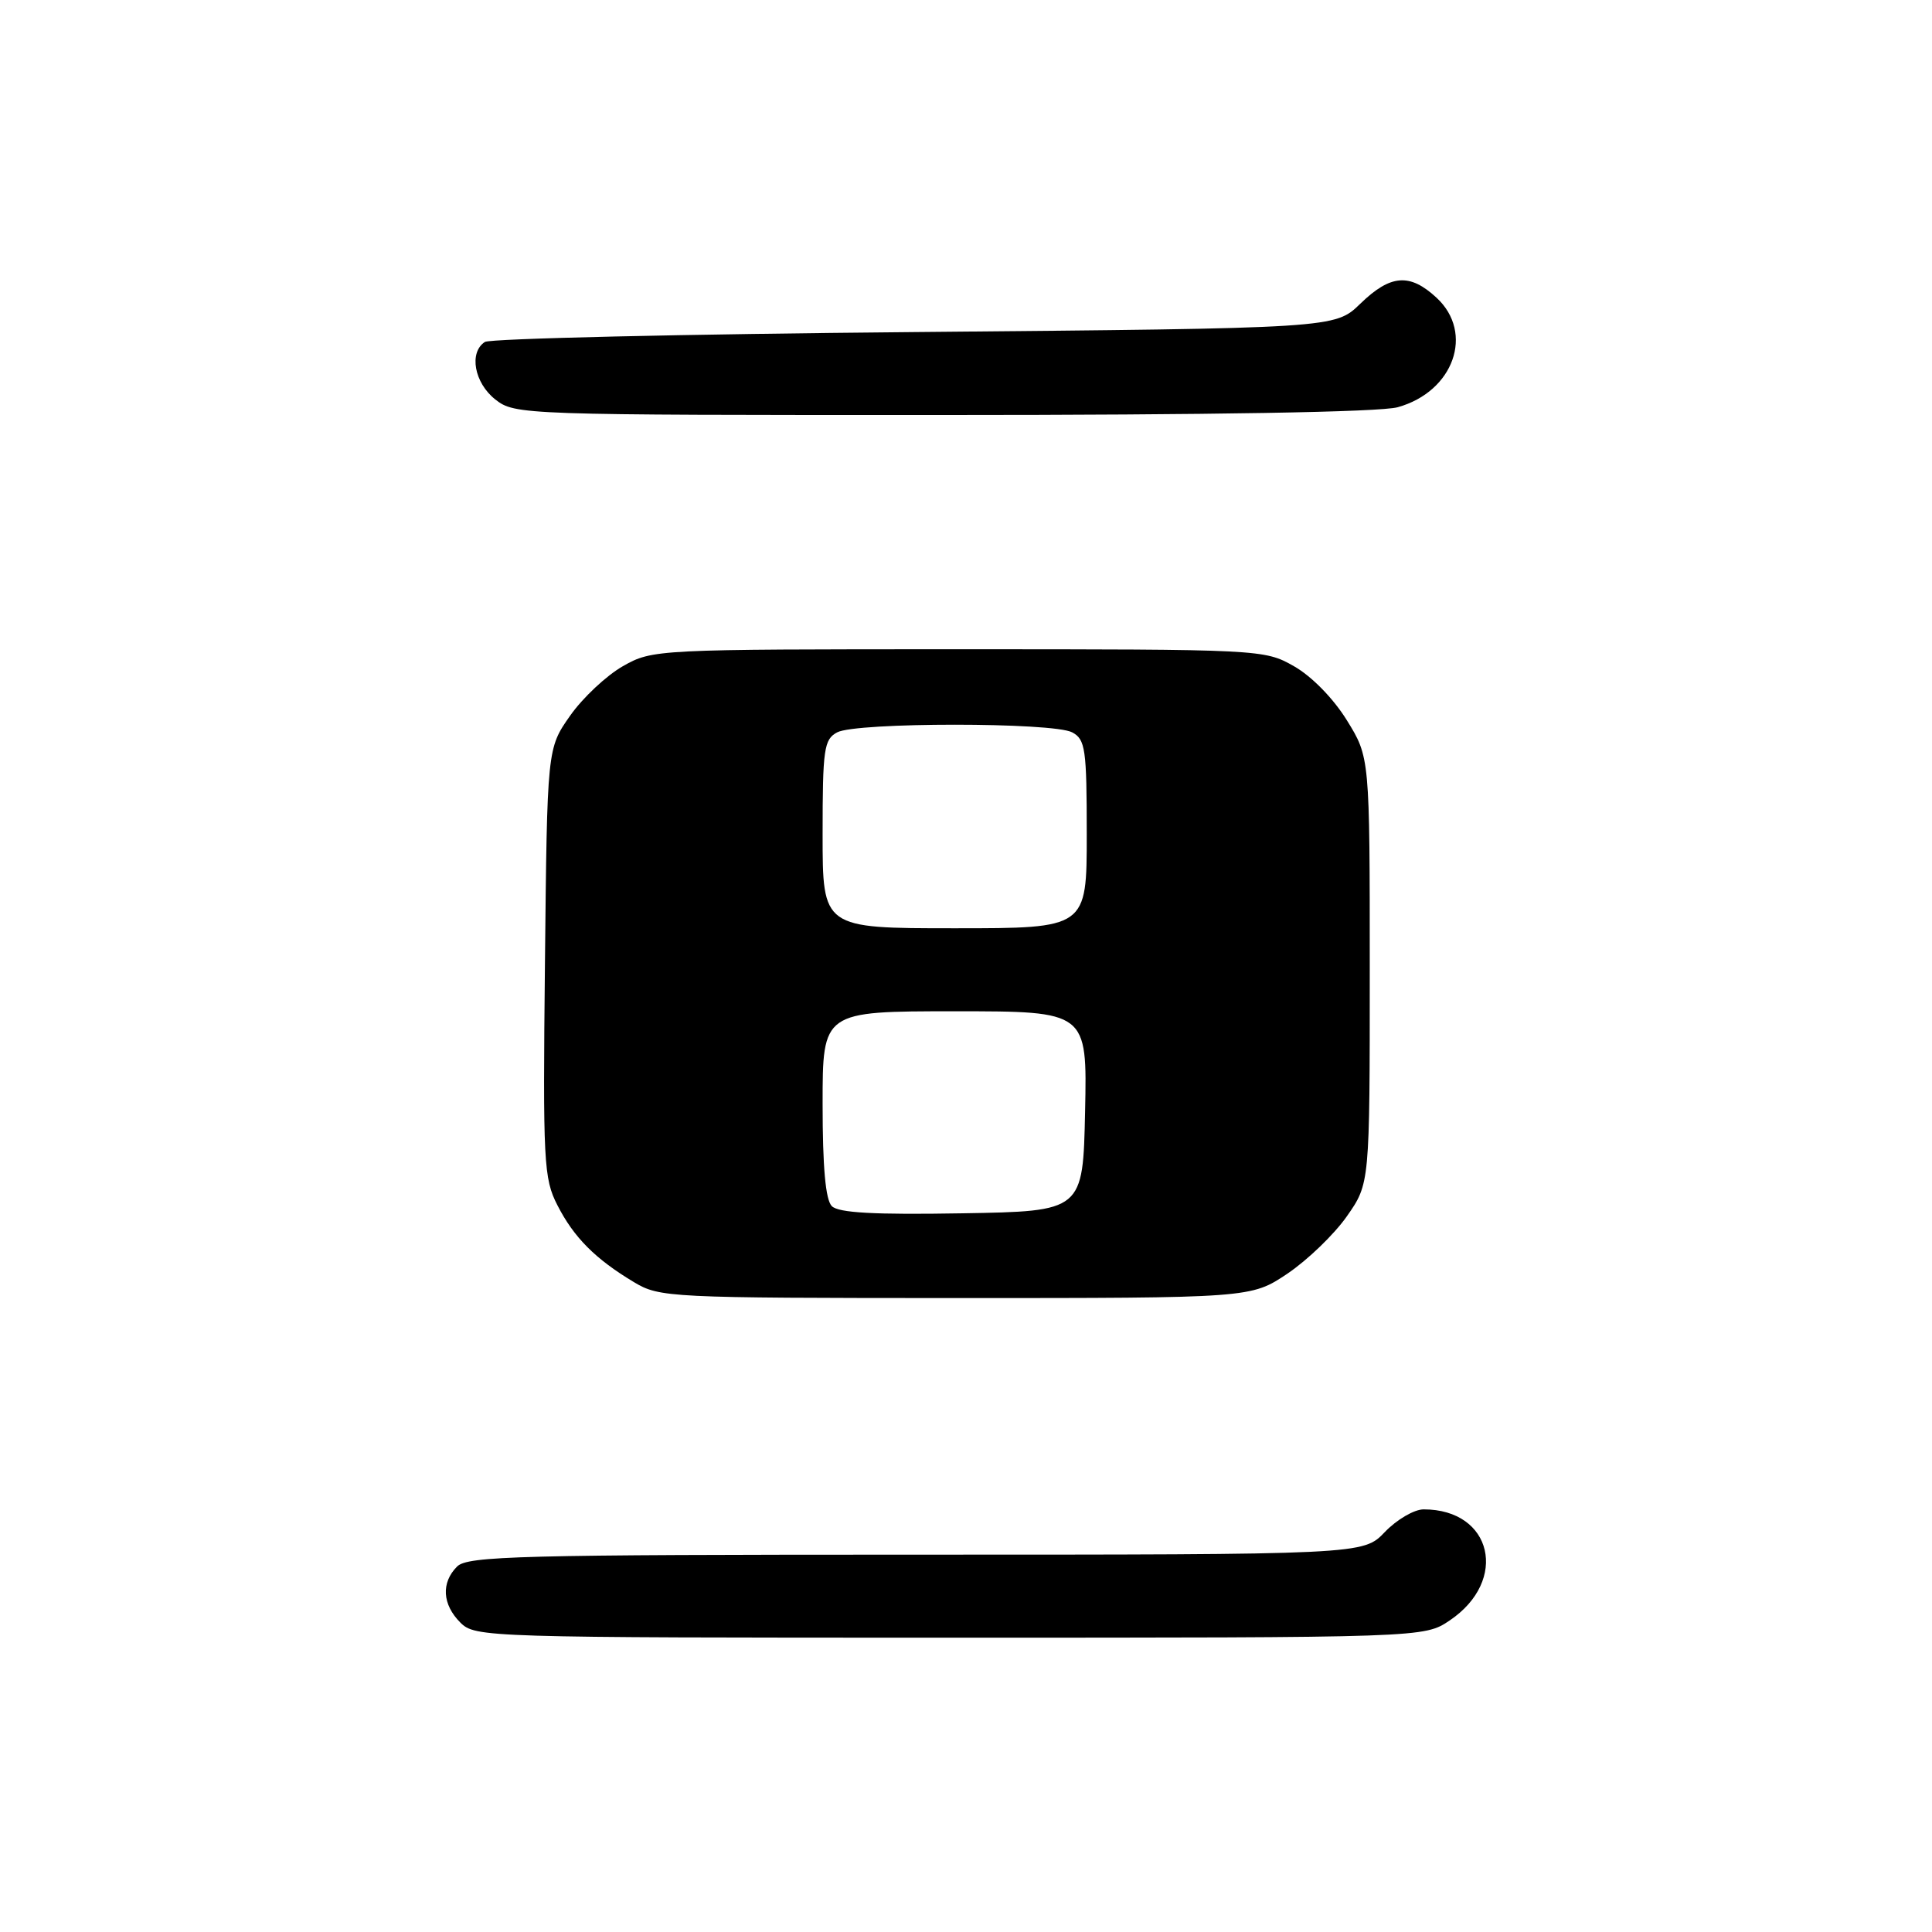 <?xml version="1.0" encoding="UTF-8" standalone="no"?>
<!DOCTYPE svg PUBLIC "-//W3C//DTD SVG 1.1//EN" "http://www.w3.org/Graphics/SVG/1.1/DTD/svg11.dtd" >
<svg xmlns="http://www.w3.org/2000/svg" xmlns:xlink="http://www.w3.org/1999/xlink" version="1.1" viewBox="0 0 256 256">
 <g >
 <path fill="currentColor"
d=" M 192.09 214.72 C 199.95 209.42 197.75 200.00 188.64 200.00 C 187.39 200.00 185.08 201.35 183.50 203.00 C 180.63 206.00 180.63 206.00 121.38 206.00 C 68.86 206.00 61.96 206.18 60.57 207.57 C 58.43 209.71 58.60 212.60 61.00 215.00 C 62.96 216.96 64.33 217.00 125.85 217.00 C 188.70 217.00 188.70 217.00 192.09 214.72 Z  M 170.61 168.75 C 173.26 166.96 176.80 163.55 178.47 161.16 C 181.50 156.83 181.50 156.83 181.50 128.59 C 181.50 100.34 181.50 100.34 178.46 95.43 C 176.68 92.55 173.79 89.60 171.46 88.28 C 167.54 86.05 167.13 86.03 127.00 86.03 C 86.89 86.03 86.46 86.05 82.54 88.27 C 80.36 89.51 77.21 92.46 75.54 94.84 C 72.50 99.17 72.50 99.17 72.21 127.54 C 71.93 154.01 72.04 156.16 73.86 159.70 C 76.05 163.98 78.87 166.81 84.00 169.89 C 87.40 171.93 88.65 171.99 126.64 172.00 C 165.77 172.00 165.77 172.00 170.61 168.75 Z  M 185.20 53.96 C 192.62 51.90 195.39 44.12 190.35 39.45 C 186.80 36.16 184.25 36.36 180.24 40.25 C 176.89 43.50 176.89 43.50 121.20 44.00 C 90.56 44.27 64.94 44.86 64.25 45.31 C 62.11 46.70 62.84 50.73 65.63 52.93 C 68.23 54.97 69.12 55.00 124.88 54.99 C 160.60 54.99 182.87 54.61 185.20 53.96 Z  M 110.22 159.82 C 109.39 158.99 109.00 154.67 109.00 146.30 C 109.00 134.00 109.00 134.00 126.53 134.00 C 144.06 134.00 144.06 134.00 143.78 147.25 C 143.50 160.50 143.50 160.50 127.47 160.77 C 115.85 160.97 111.11 160.71 110.22 159.82 Z  M 109.00 110.54 C 109.00 99.24 109.18 97.97 110.93 97.04 C 113.45 95.69 139.55 95.69 142.07 97.04 C 143.82 97.97 144.00 99.24 144.00 110.54 C 144.00 123.00 144.00 123.00 126.50 123.00 C 109.00 123.00 109.00 123.00 109.00 110.54 Z "/>
</g>
</svg>